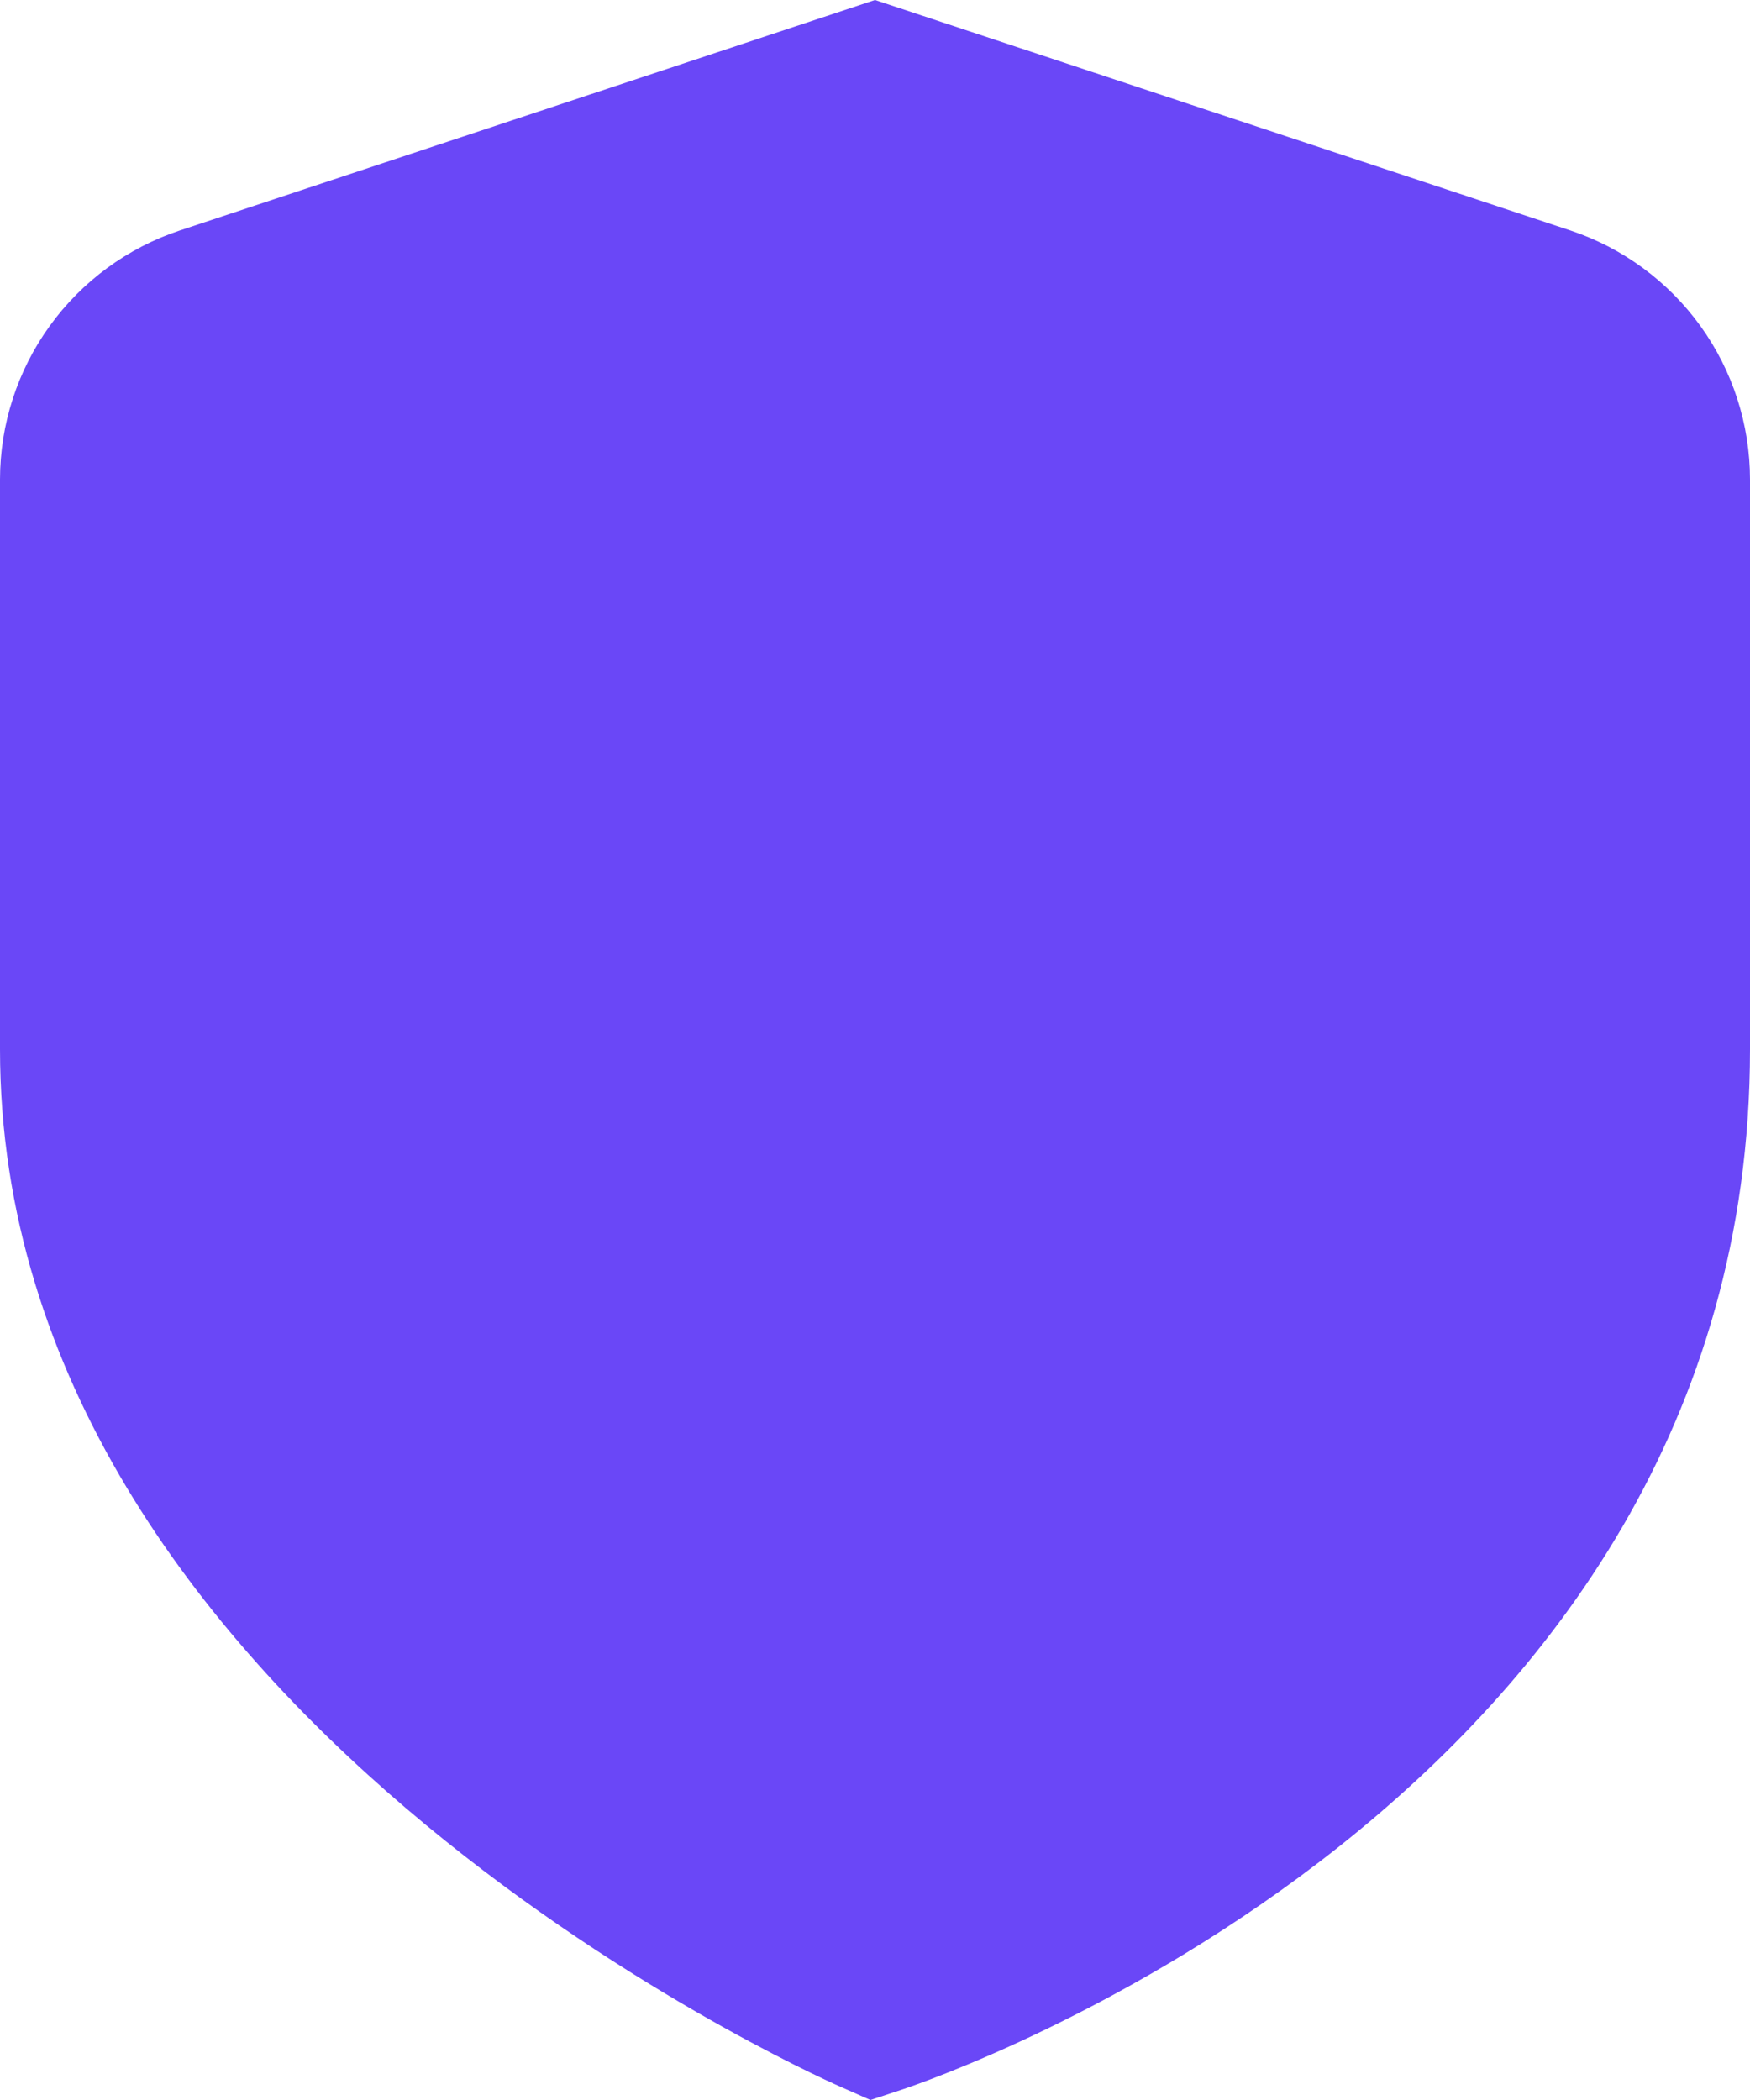 <svg width="25" height="30" viewBox="0 0 25 30" fill="none" xmlns="http://www.w3.org/2000/svg">
<path d="M22.43 3.291L12.5 0L2.57 3.292C1.822 3.54 1.171 4.018 0.71 4.657C0.249 5.295 0 6.063 0 6.851V14.989C0 24.394 11.5 29.587 11.992 29.804L12.435 30L12.895 29.848C13.389 29.683 25 25.71 25 14.989V6.851C25 6.063 24.752 5.295 24.291 4.656C23.829 4.017 23.178 3.539 22.43 3.291Z" fill="#6A47F7"/>
</svg>
